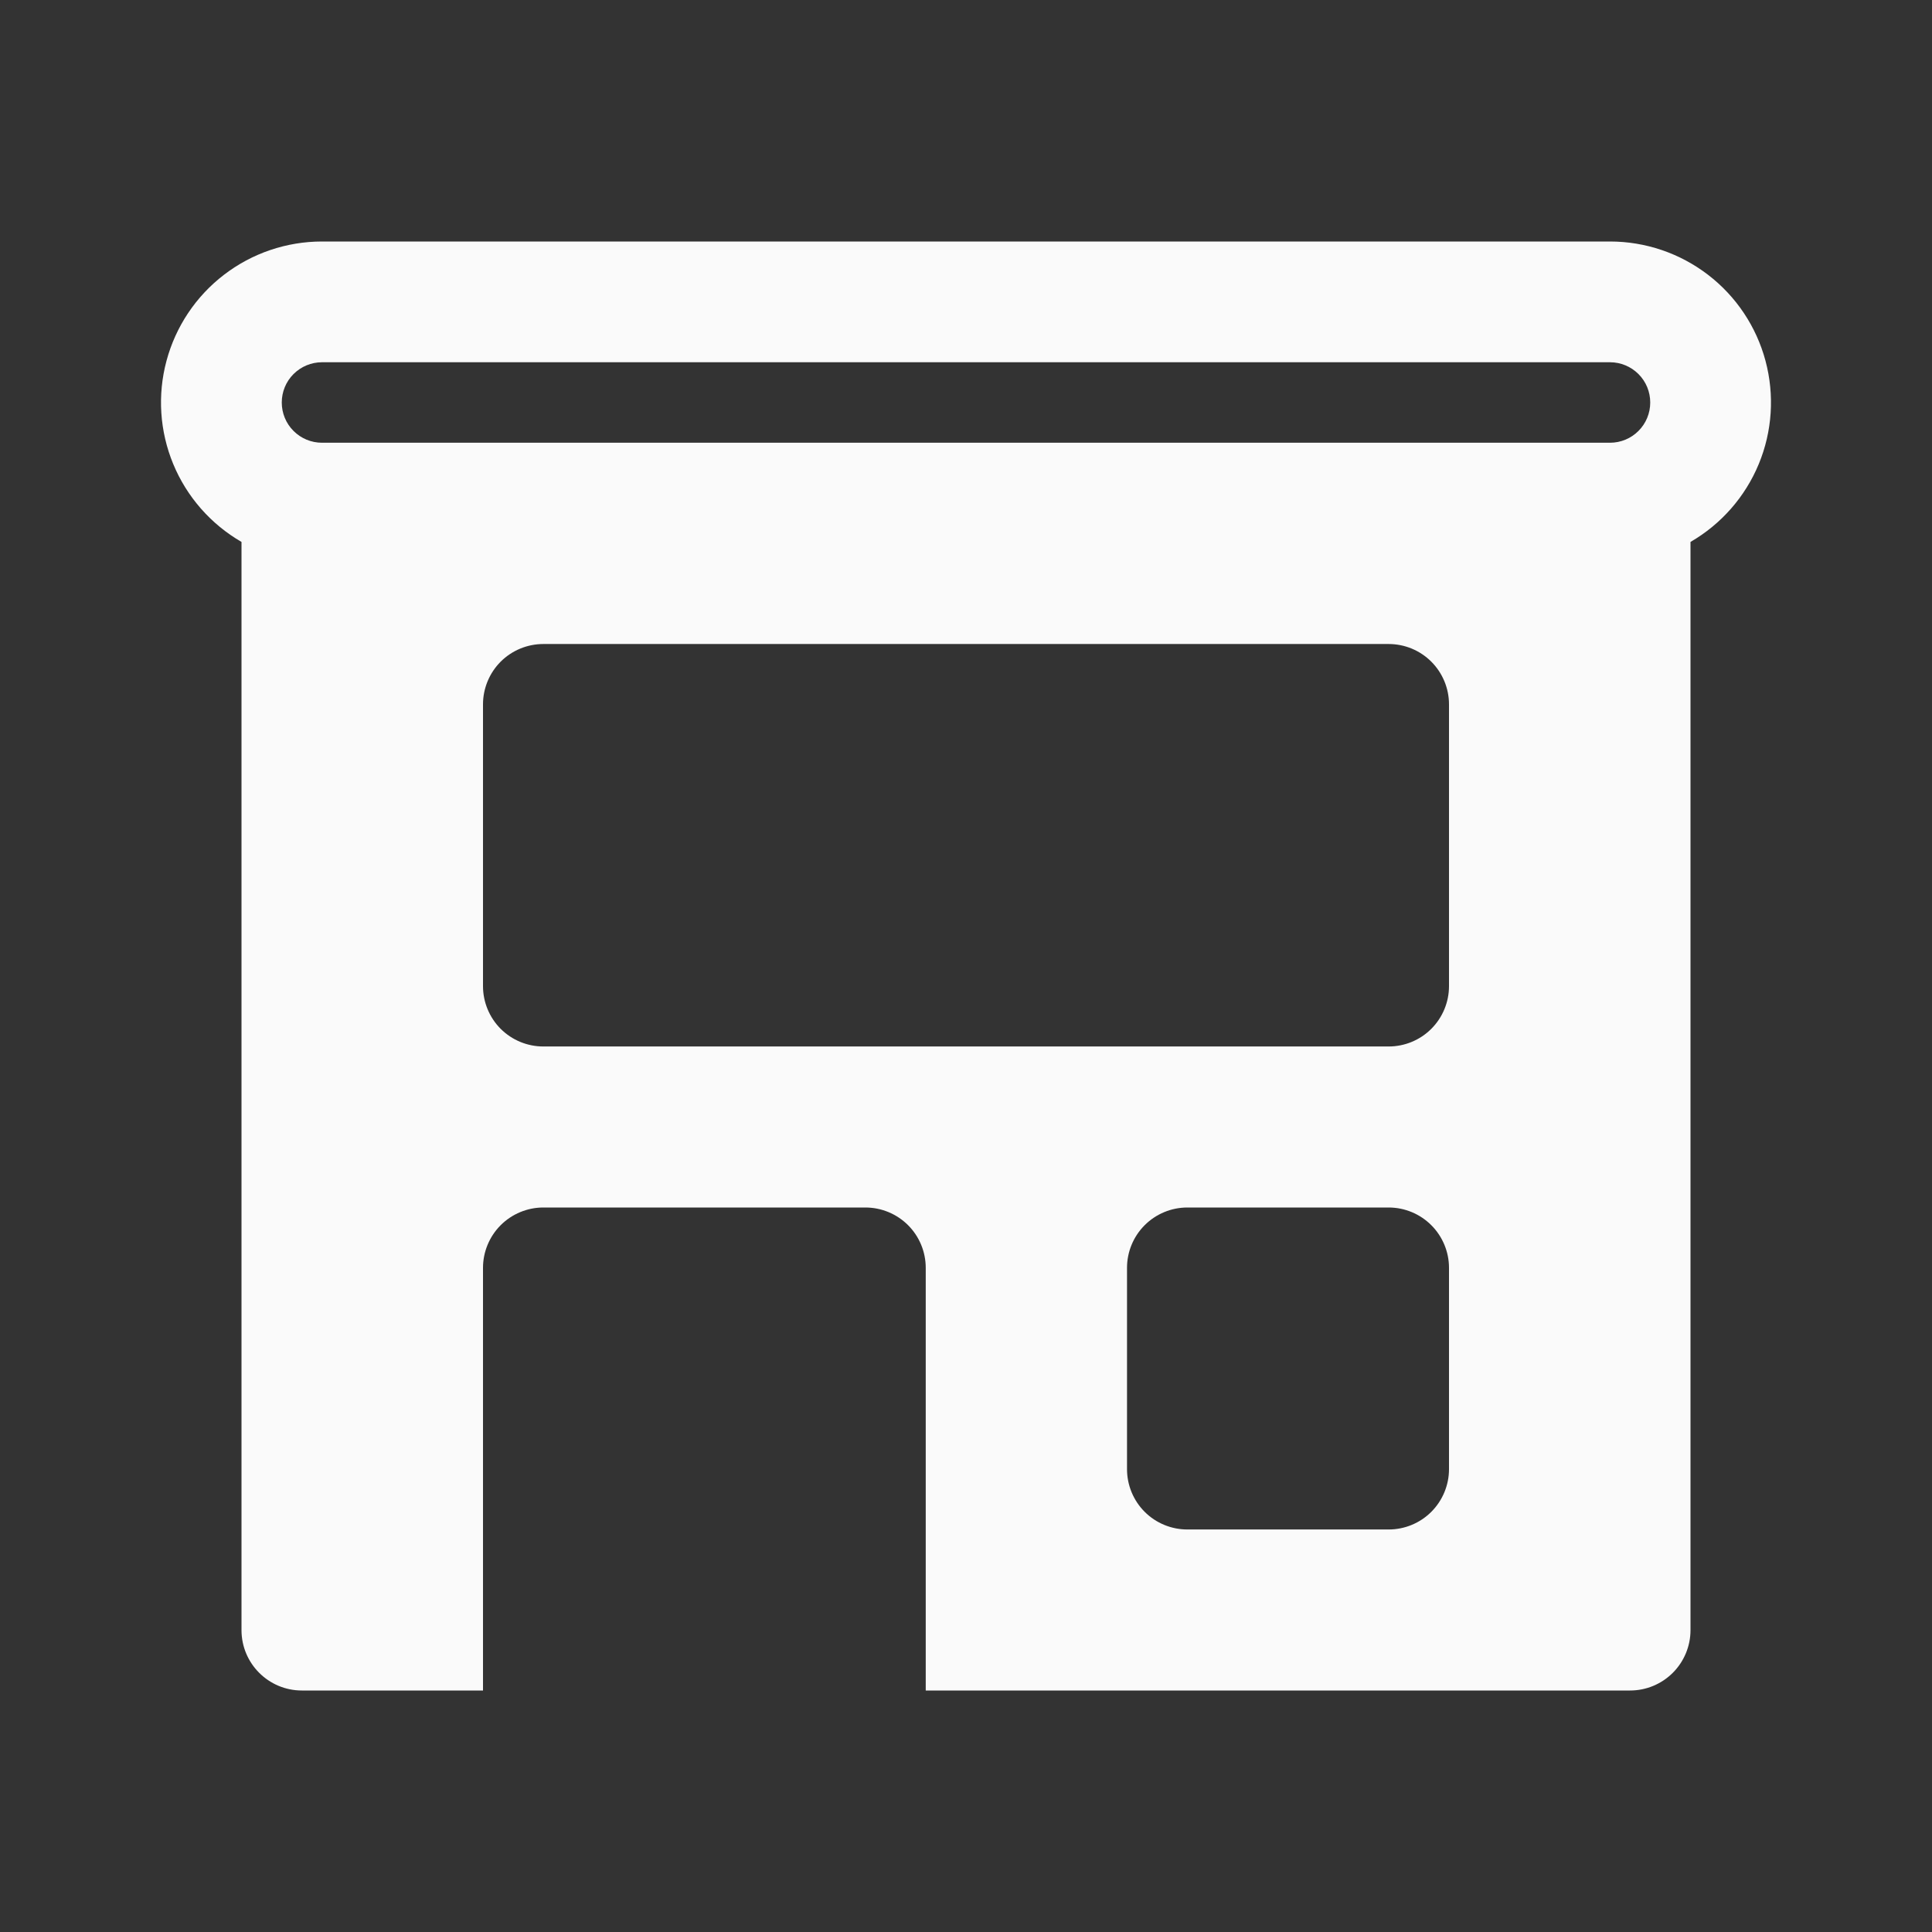 <svg width="50" height="50" viewBox="0 0 50 50" fill="none" xmlns="http://www.w3.org/2000/svg">
<rect x="0" y="0" width="50" height="50" fill="#333333" stroke="none"/>
<path d="M8.333 6.25C7.416 6.25 6.524 6.553 5.797 7.111C5.069 7.669 4.546 8.452 4.309 9.338C4.071 10.224 4.133 11.164 4.484 12.011C4.835 12.858 5.456 13.566 6.25 14.025V42.188C6.25 43.05 6.95 43.75 7.812 43.75H12.5V32.812C12.5 32.398 12.665 32.001 12.957 31.708C13.251 31.415 13.648 31.25 14.062 31.25H22.396C22.81 31.25 23.208 31.415 23.501 31.708C23.794 32.001 23.958 32.398 23.958 32.812V43.75H42.187C42.602 43.75 42.999 43.585 43.292 43.292C43.585 42.999 43.75 42.602 43.75 42.188V14.025C44.544 13.566 45.165 12.858 45.516 12.011C45.867 11.164 45.928 10.224 45.691 9.338C45.454 8.452 44.931 7.669 44.203 7.111C43.475 6.553 42.584 6.25 41.667 6.25H8.333ZM7.292 10.417C7.292 10.14 7.401 9.875 7.597 9.68C7.792 9.485 8.057 9.375 8.333 9.375H41.667C41.943 9.375 42.208 9.485 42.403 9.68C42.599 9.875 42.708 10.14 42.708 10.417C42.708 10.693 42.599 10.958 42.403 11.153C42.208 11.349 41.943 11.458 41.667 11.458H8.333C8.057 11.458 7.792 11.349 7.597 11.153C7.401 10.958 7.292 10.693 7.292 10.417ZM14.062 16.667H35.937C36.352 16.667 36.749 16.831 37.042 17.124C37.335 17.417 37.5 17.815 37.5 18.229V25.521C37.5 25.935 37.335 26.333 37.042 26.626C36.749 26.919 36.352 27.083 35.937 27.083H14.062C13.648 27.083 13.251 26.919 12.957 26.626C12.665 26.333 12.5 25.935 12.5 25.521V18.229C12.5 17.815 12.665 17.417 12.957 17.124C13.251 16.831 13.648 16.667 14.062 16.667ZM30.729 31.25H35.937C36.352 31.25 36.749 31.415 37.042 31.708C37.335 32.001 37.5 32.398 37.5 32.812V38.021C37.5 38.435 37.335 38.833 37.042 39.126C36.749 39.419 36.352 39.583 35.937 39.583H30.729C30.315 39.583 29.917 39.419 29.624 39.126C29.331 38.833 29.167 38.435 29.167 38.021V32.812C29.167 32.398 29.331 32.001 29.624 31.708C29.917 31.415 30.315 31.25 30.729 31.25Z" fill="#FAFAFA"/>
</svg>
